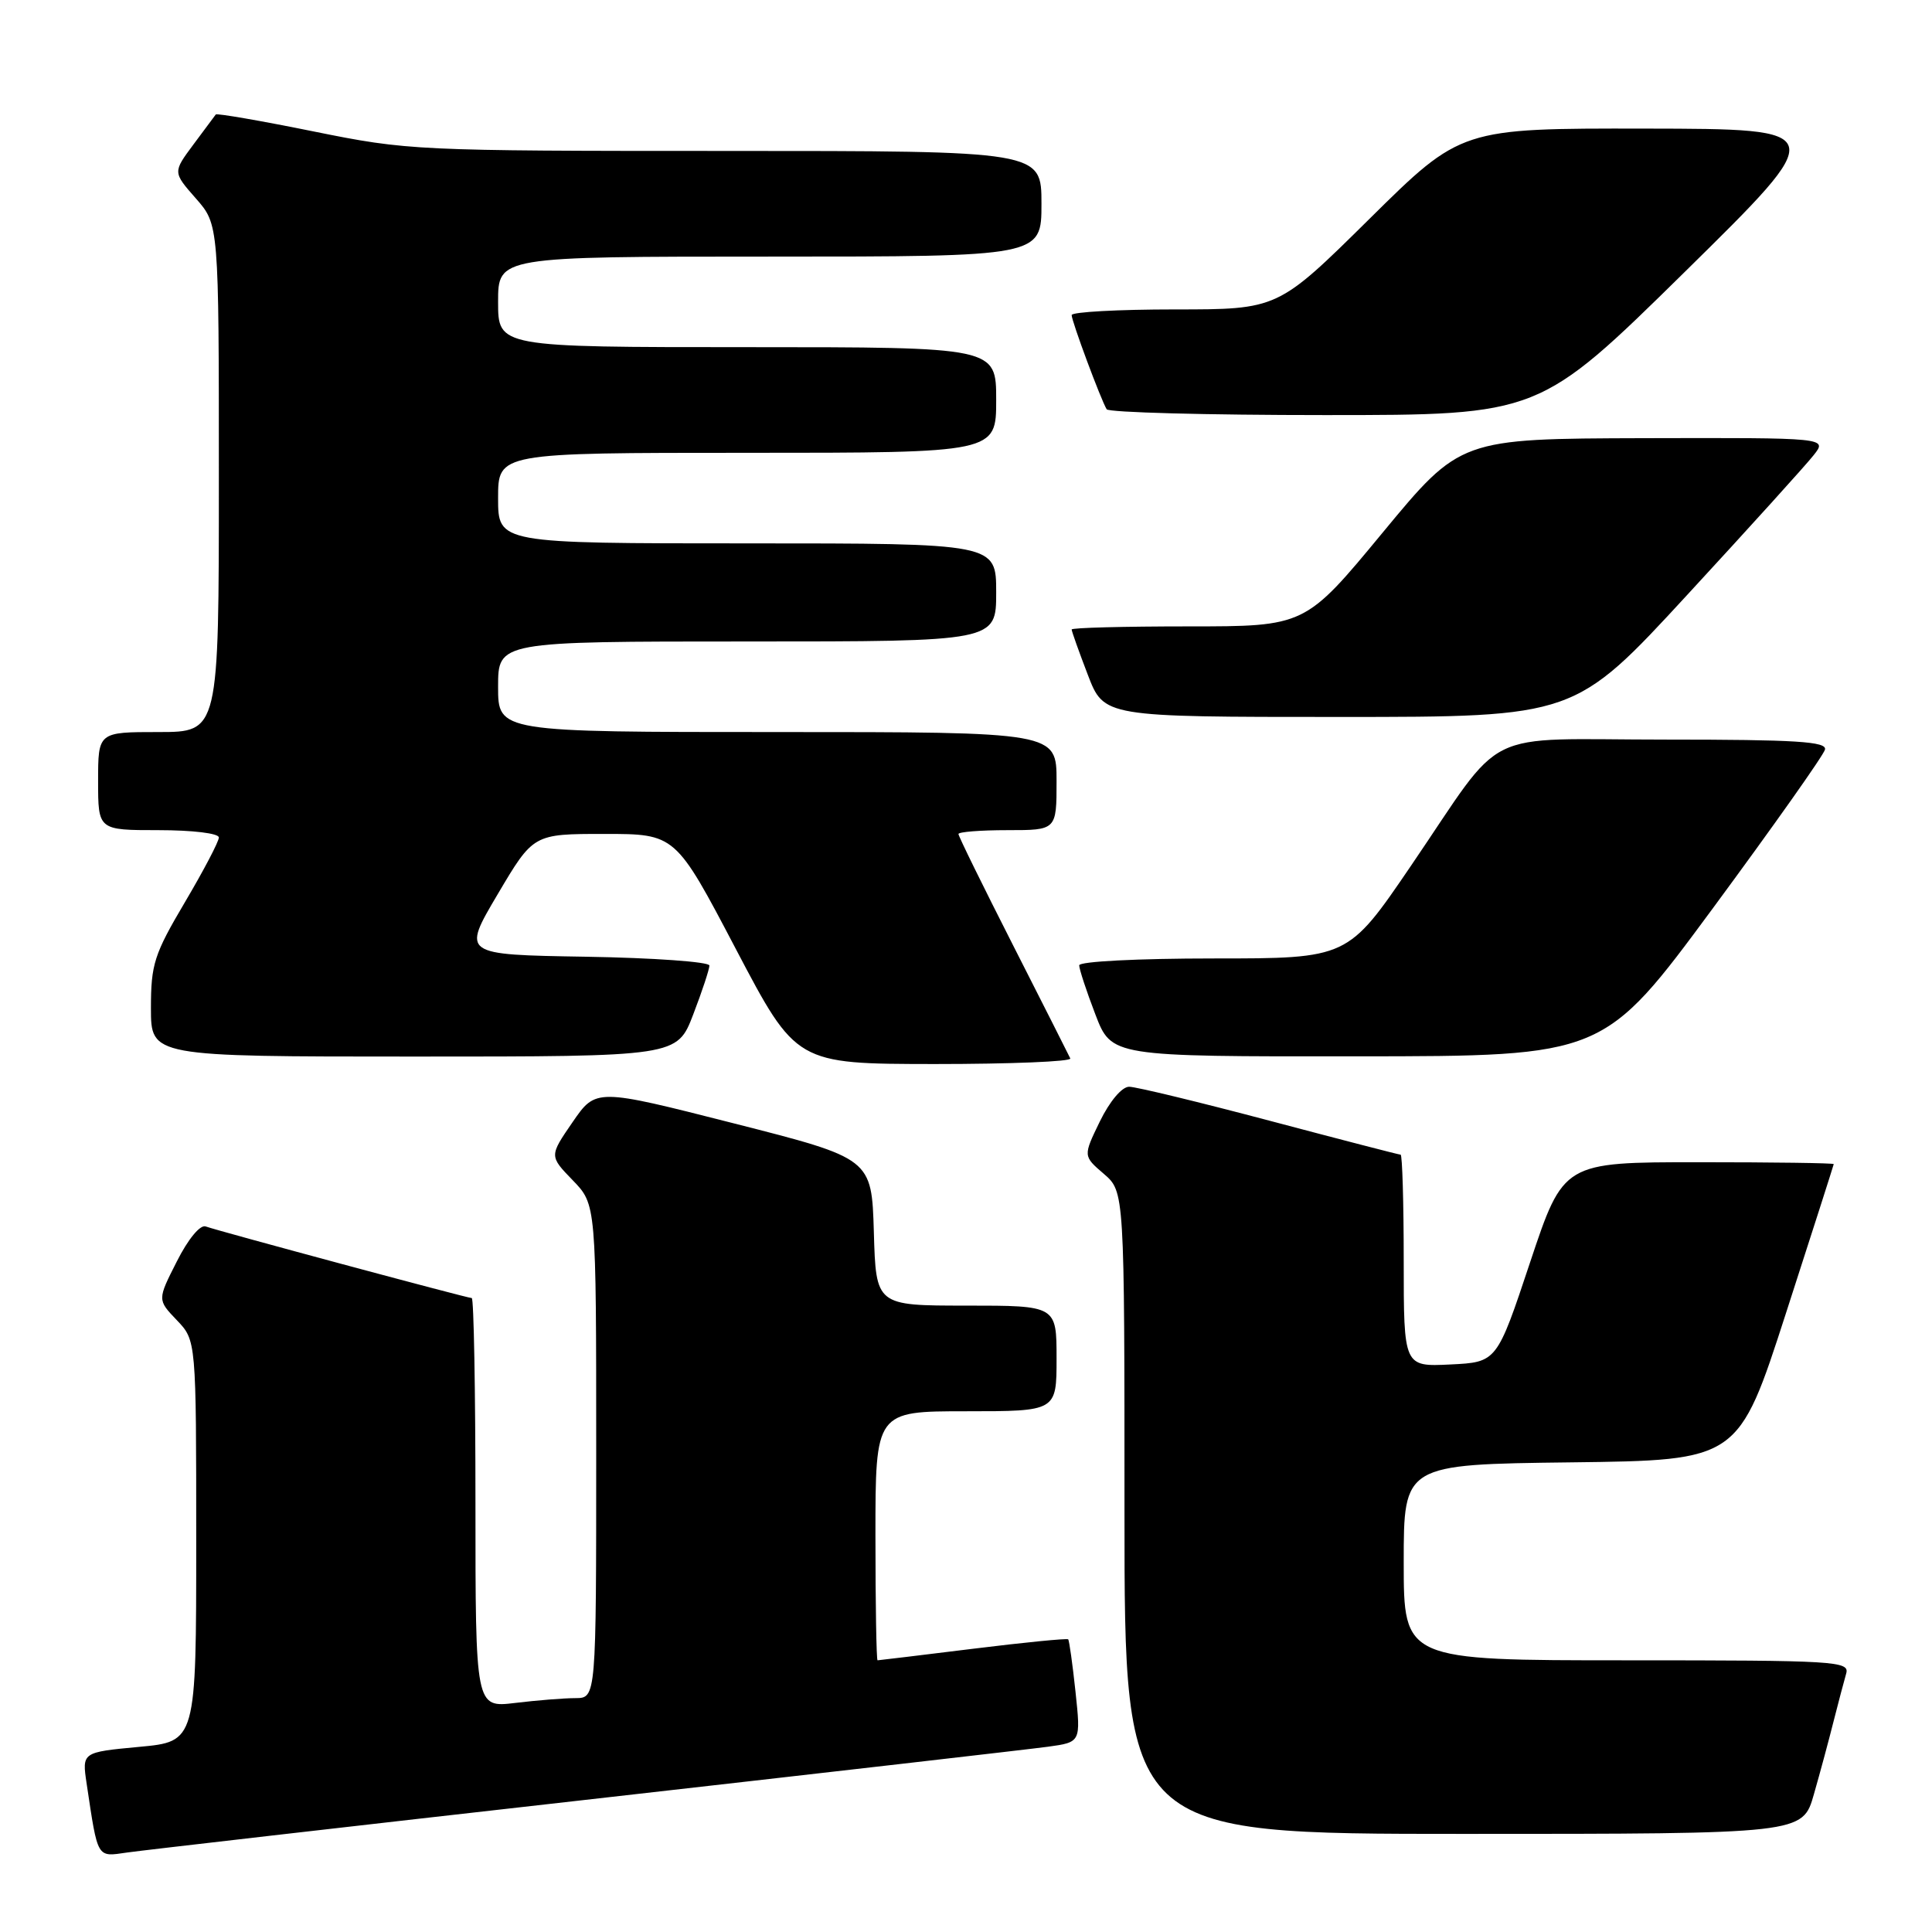 <?xml version="1.0" encoding="UTF-8" standalone="no"?>
<!DOCTYPE svg PUBLIC "-//W3C//DTD SVG 1.1//EN" "http://www.w3.org/Graphics/SVG/1.1/DTD/svg11.dtd" >
<svg xmlns="http://www.w3.org/2000/svg" xmlns:xlink="http://www.w3.org/1999/xlink" version="1.1" viewBox="0 0 256 256">
 <g >
 <path fill="currentColor"
d=" M 77.50 238.50 C 108.85 234.95 136.46 231.78 138.86 231.45 C 143.22 230.85 143.22 230.85 142.51 224.17 C 142.12 220.50 141.68 217.37 141.54 217.22 C 141.39 217.07 135.71 217.63 128.92 218.47 C 122.12 219.31 116.43 220.00 116.28 220.00 C 116.13 220.00 116.00 212.57 116.00 203.50 C 116.00 187.00 116.00 187.00 128.00 187.00 C 140.00 187.00 140.00 187.00 140.00 180.00 C 140.00 173.00 140.00 173.00 128.04 173.00 C 116.07 173.00 116.07 173.00 115.79 163.25 C 115.50 153.50 115.50 153.50 97.23 148.85 C 78.96 144.20 78.96 144.20 75.87 148.69 C 72.78 153.18 72.78 153.18 75.89 156.39 C 79.00 159.60 79.00 159.60 79.00 192.30 C 79.00 225.00 79.00 225.00 76.25 225.01 C 74.74 225.01 71.14 225.30 68.25 225.65 C 63.00 226.28 63.00 226.28 63.00 199.14 C 63.00 184.21 62.78 172.00 62.51 172.00 C 61.92 172.00 29.03 163.15 27.25 162.51 C 26.52 162.25 24.92 164.19 23.43 167.15 C 20.85 172.23 20.85 172.23 23.42 174.92 C 26.00 177.61 26.00 177.61 26.00 204.19 C 26.00 230.77 26.00 230.77 18.43 231.47 C 10.86 232.18 10.86 232.18 11.48 236.34 C 12.99 246.40 12.79 246.05 16.83 245.47 C 18.85 245.18 46.15 242.04 77.50 238.50 Z  M 240.35 237.75 C 241.18 234.86 242.36 230.47 242.98 228.00 C 243.61 225.53 244.35 222.71 244.63 221.75 C 245.10 220.11 243.25 220.00 215.57 220.00 C 186.00 220.00 186.00 220.00 186.00 207.02 C 186.00 194.04 186.00 194.04 208.18 193.77 C 230.35 193.50 230.35 193.50 236.65 174.00 C 240.12 163.28 242.96 154.39 242.98 154.25 C 242.99 154.11 234.94 154.00 225.08 154.00 C 207.17 154.00 207.17 154.00 202.75 167.25 C 198.34 180.50 198.34 180.50 192.17 180.80 C 186.00 181.10 186.00 181.10 186.00 167.05 C 186.00 159.32 185.81 153.00 185.59 153.00 C 185.36 153.00 177.54 150.97 168.22 148.50 C 158.89 146.03 150.52 144.00 149.62 144.00 C 148.66 144.00 147.05 145.91 145.74 148.59 C 143.51 153.18 143.51 153.18 146.26 155.54 C 149.00 157.90 149.00 157.90 149.00 200.45 C 149.00 243.00 149.00 243.00 193.93 243.00 C 238.86 243.00 238.86 243.00 240.35 237.75 Z  M 141.82 140.25 C 141.63 139.84 138.22 133.09 134.24 125.26 C 130.26 117.43 127.00 110.80 127.00 110.51 C 127.00 110.23 129.93 110.00 133.50 110.00 C 140.00 110.00 140.00 110.00 140.00 103.50 C 140.00 97.00 140.00 97.00 103.00 97.00 C 66.00 97.00 66.00 97.00 66.00 91.00 C 66.00 85.00 66.00 85.00 99.00 85.00 C 132.00 85.00 132.00 85.00 132.00 78.50 C 132.00 72.00 132.00 72.00 99.00 72.00 C 66.00 72.00 66.00 72.00 66.00 66.00 C 66.00 60.00 66.00 60.00 99.00 60.00 C 132.00 60.00 132.00 60.00 132.00 53.00 C 132.00 46.00 132.00 46.00 99.00 46.00 C 66.00 46.00 66.00 46.00 66.00 40.00 C 66.00 34.00 66.00 34.00 102.00 34.00 C 138.00 34.00 138.00 34.00 138.00 27.00 C 138.00 20.00 138.00 20.00 96.16 20.00 C 55.13 20.00 54.07 19.95 41.57 17.42 C 34.57 16.00 28.72 14.99 28.59 15.17 C 28.45 15.35 27.12 17.15 25.62 19.16 C 22.90 22.82 22.90 22.82 25.95 26.29 C 29.00 29.76 29.00 29.76 29.00 63.38 C 29.00 97.00 29.00 97.00 21.00 97.00 C 13.00 97.00 13.00 97.00 13.00 103.50 C 13.00 110.00 13.00 110.00 21.00 110.00 C 25.51 110.00 29.00 110.42 29.00 110.97 C 29.00 111.51 26.97 115.37 24.50 119.55 C 20.42 126.45 20.00 127.77 20.00 133.58 C 20.00 140.00 20.00 140.00 54.86 140.00 C 89.72 140.00 89.72 140.00 91.86 134.41 C 93.04 131.34 94.00 128.42 94.00 127.94 C 94.00 127.45 86.62 126.92 77.60 126.77 C 61.21 126.50 61.21 126.50 65.94 118.50 C 70.67 110.50 70.67 110.50 80.08 110.50 C 89.50 110.50 89.50 110.50 97.50 125.74 C 105.50 140.97 105.50 140.97 123.83 140.99 C 133.92 140.99 142.01 140.66 141.82 140.25 Z  M 227.00 120.30 C 234.97 109.49 241.65 100.05 241.82 99.32 C 242.08 98.26 237.99 98.00 220.75 98.00 C 195.72 98.00 199.70 96.03 186.94 114.75 C 178.60 127.00 178.60 127.00 160.80 127.00 C 150.76 127.00 143.00 127.40 143.00 127.91 C 143.00 128.41 143.96 131.34 145.14 134.41 C 147.28 140.00 147.28 140.00 179.89 139.97 C 212.50 139.95 212.50 139.95 227.00 120.30 Z  M 223.58 78.81 C 231.79 69.91 239.32 61.59 240.32 60.31 C 242.15 58.00 242.15 58.00 217.82 58.06 C 193.50 58.13 193.50 58.13 183.22 70.56 C 172.94 83.00 172.94 83.00 157.47 83.00 C 148.96 83.00 142.00 83.18 142.00 83.41 C 142.00 83.64 142.96 86.34 144.14 89.41 C 146.28 95.00 146.28 95.00 177.47 95.00 C 208.66 95.00 208.66 95.00 223.58 78.81 Z  M 223.23 36.04 C 242.50 17.08 242.50 17.08 218.05 17.04 C 193.60 17.00 193.60 17.00 181.46 29.00 C 169.32 41.00 169.32 41.00 155.66 41.00 C 148.15 41.00 142.00 41.34 142.00 41.75 C 142.00 42.57 145.88 52.99 146.64 54.23 C 146.90 54.65 159.91 55.00 175.54 55.00 C 203.95 55.00 203.95 55.00 223.23 36.04 Z "/>
</g>
</svg>
